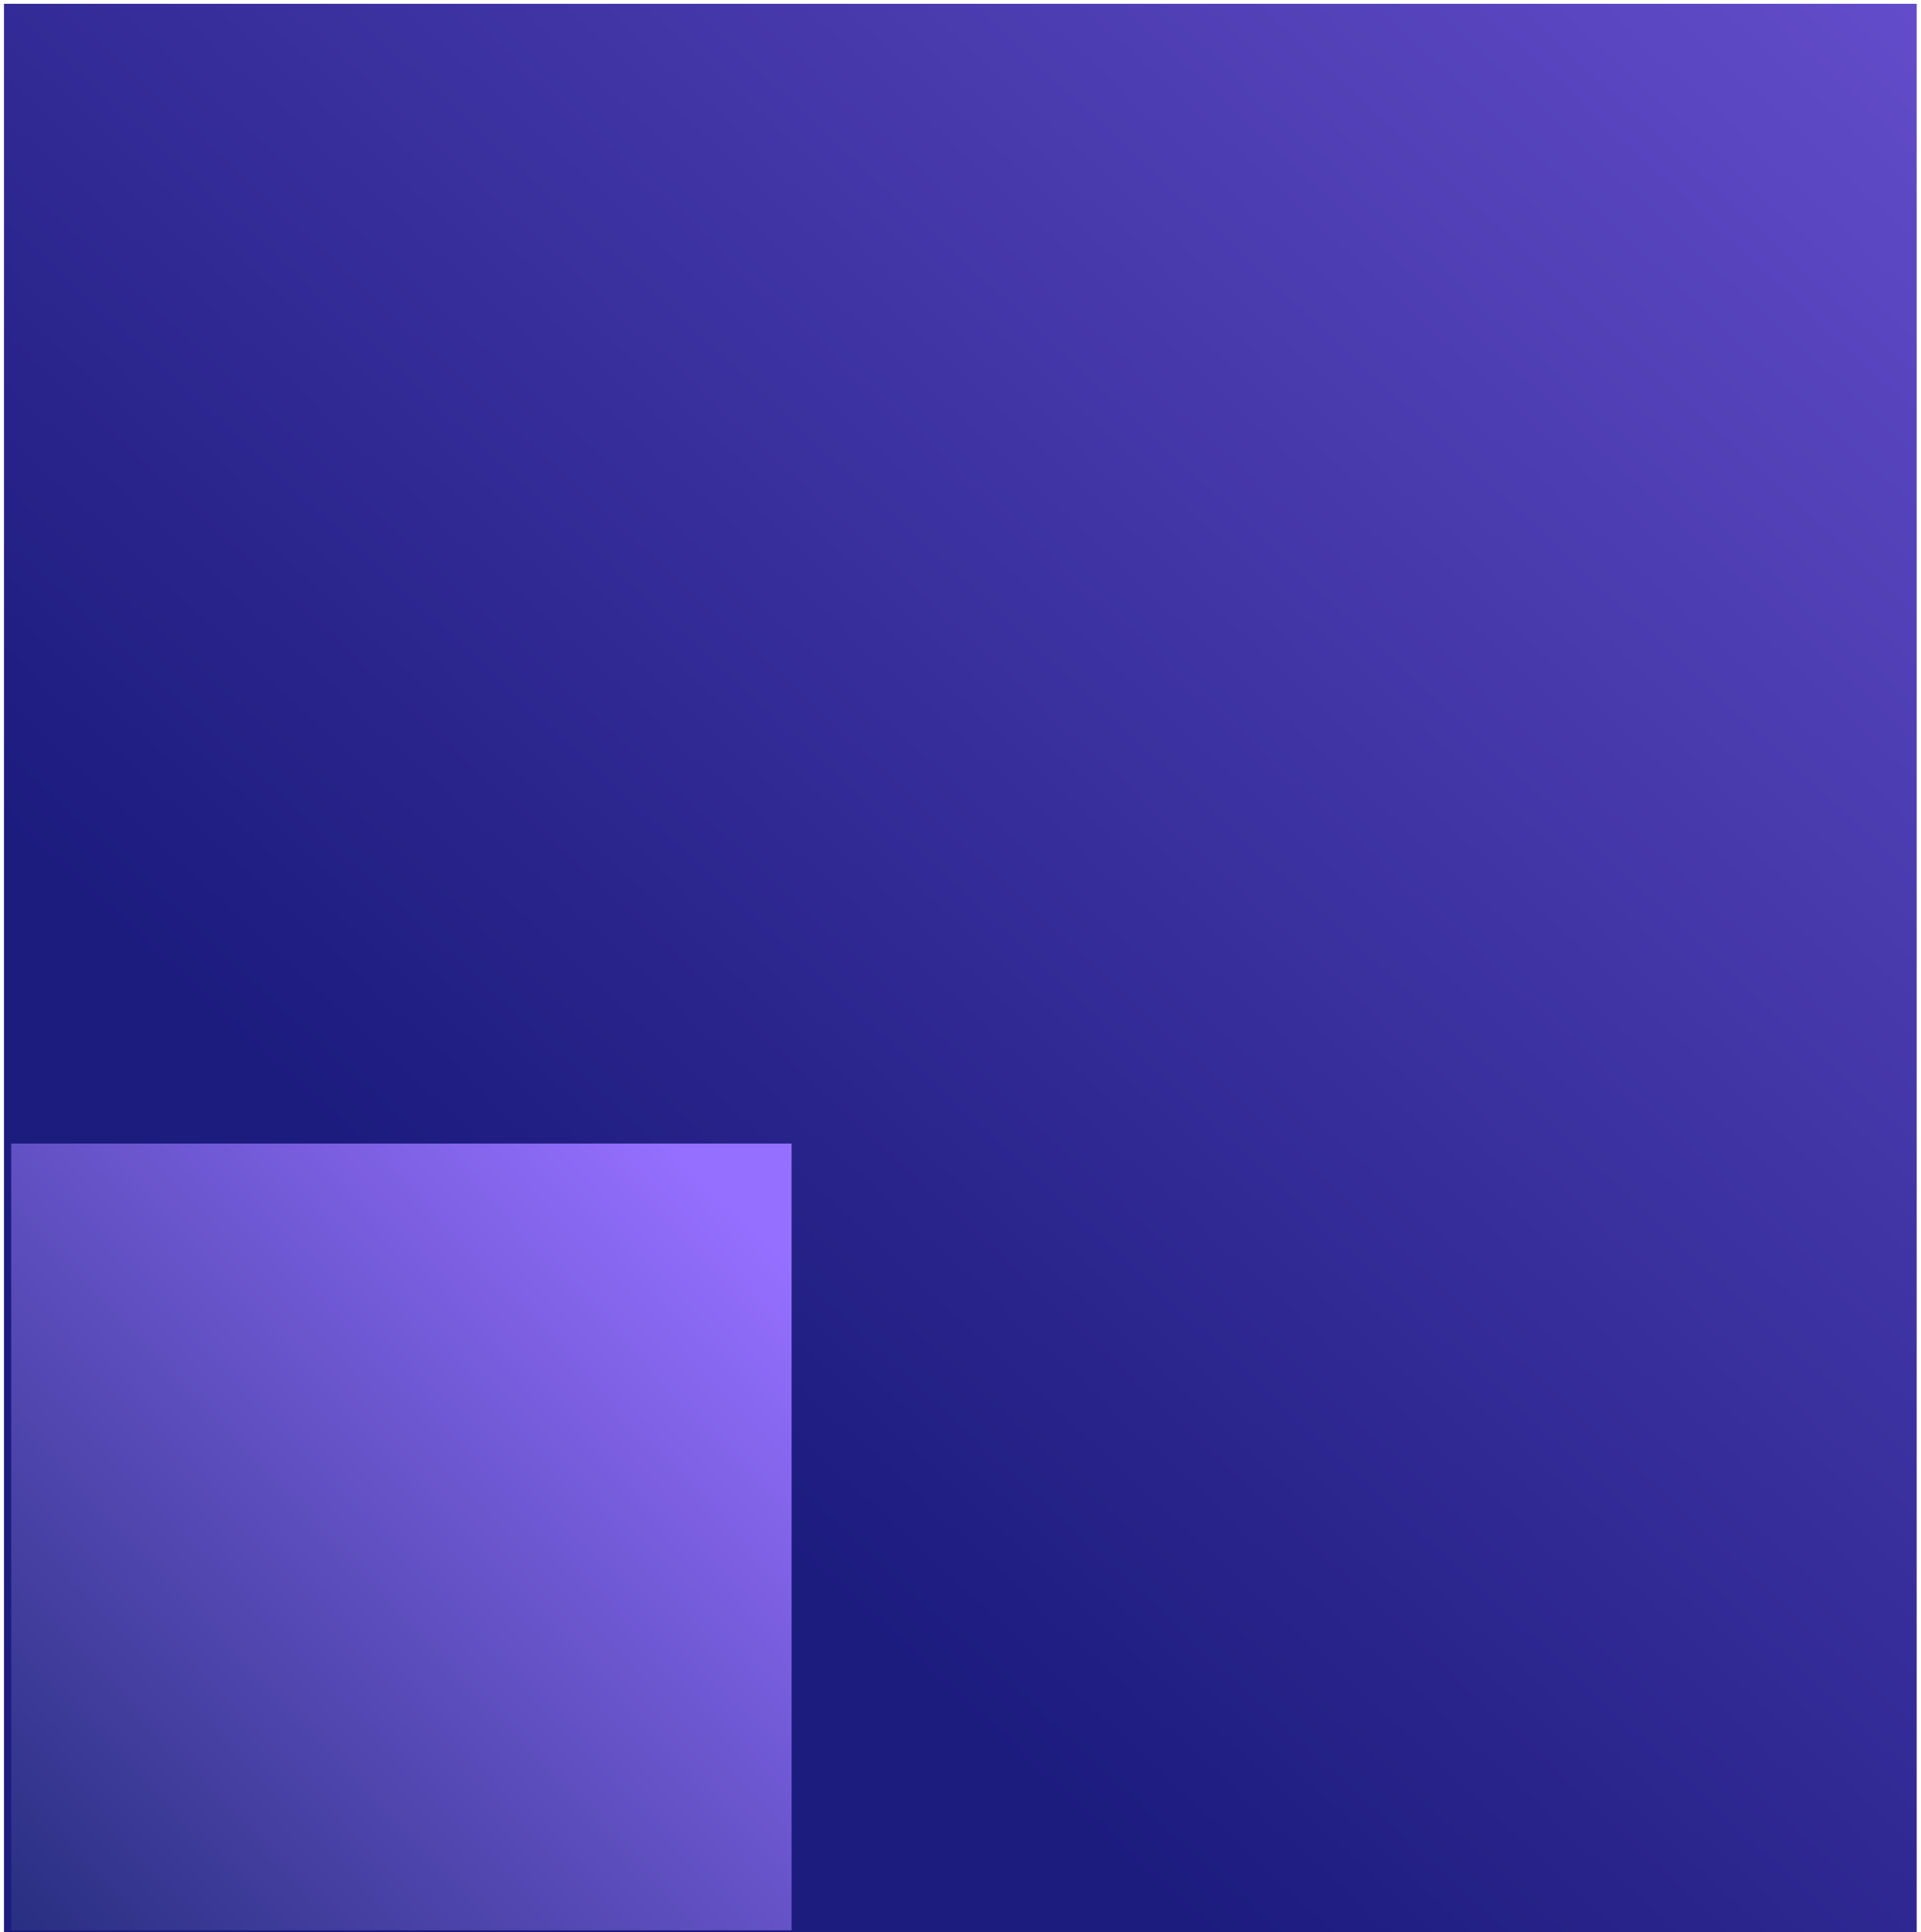 <svg width="178" height="179" viewBox="0 0 178 179" fill="none" xmlns="http://www.w3.org/2000/svg">
<path d="M177.602 0.351H0.369V179H177.602V0.351Z" fill="url(#paint0_linear)"/>
<path d="M1.035 105.949H73.35V178.841H1.035V105.949Z" fill="url(#paint1_linear)"/>
<defs>
<linearGradient id="paint0_linear" x1="259.841" y1="-104.532" x2="49.406" y2="122.478" gradientUnits="userSpaceOnUse">
<stop offset="0.021" stop-color="#956FFF"/>
<stop offset="1" stop-color="#1C1B7E"/>
</linearGradient>
<linearGradient id="paint1_linear" x1="73" y1="117" x2="-5.071" y2="190.953" gradientUnits="userSpaceOnUse">
<stop stop-color="#956FFF"/>
<stop offset="1" stop-color="#1A2670"/>
</linearGradient>
</defs>
</svg>
